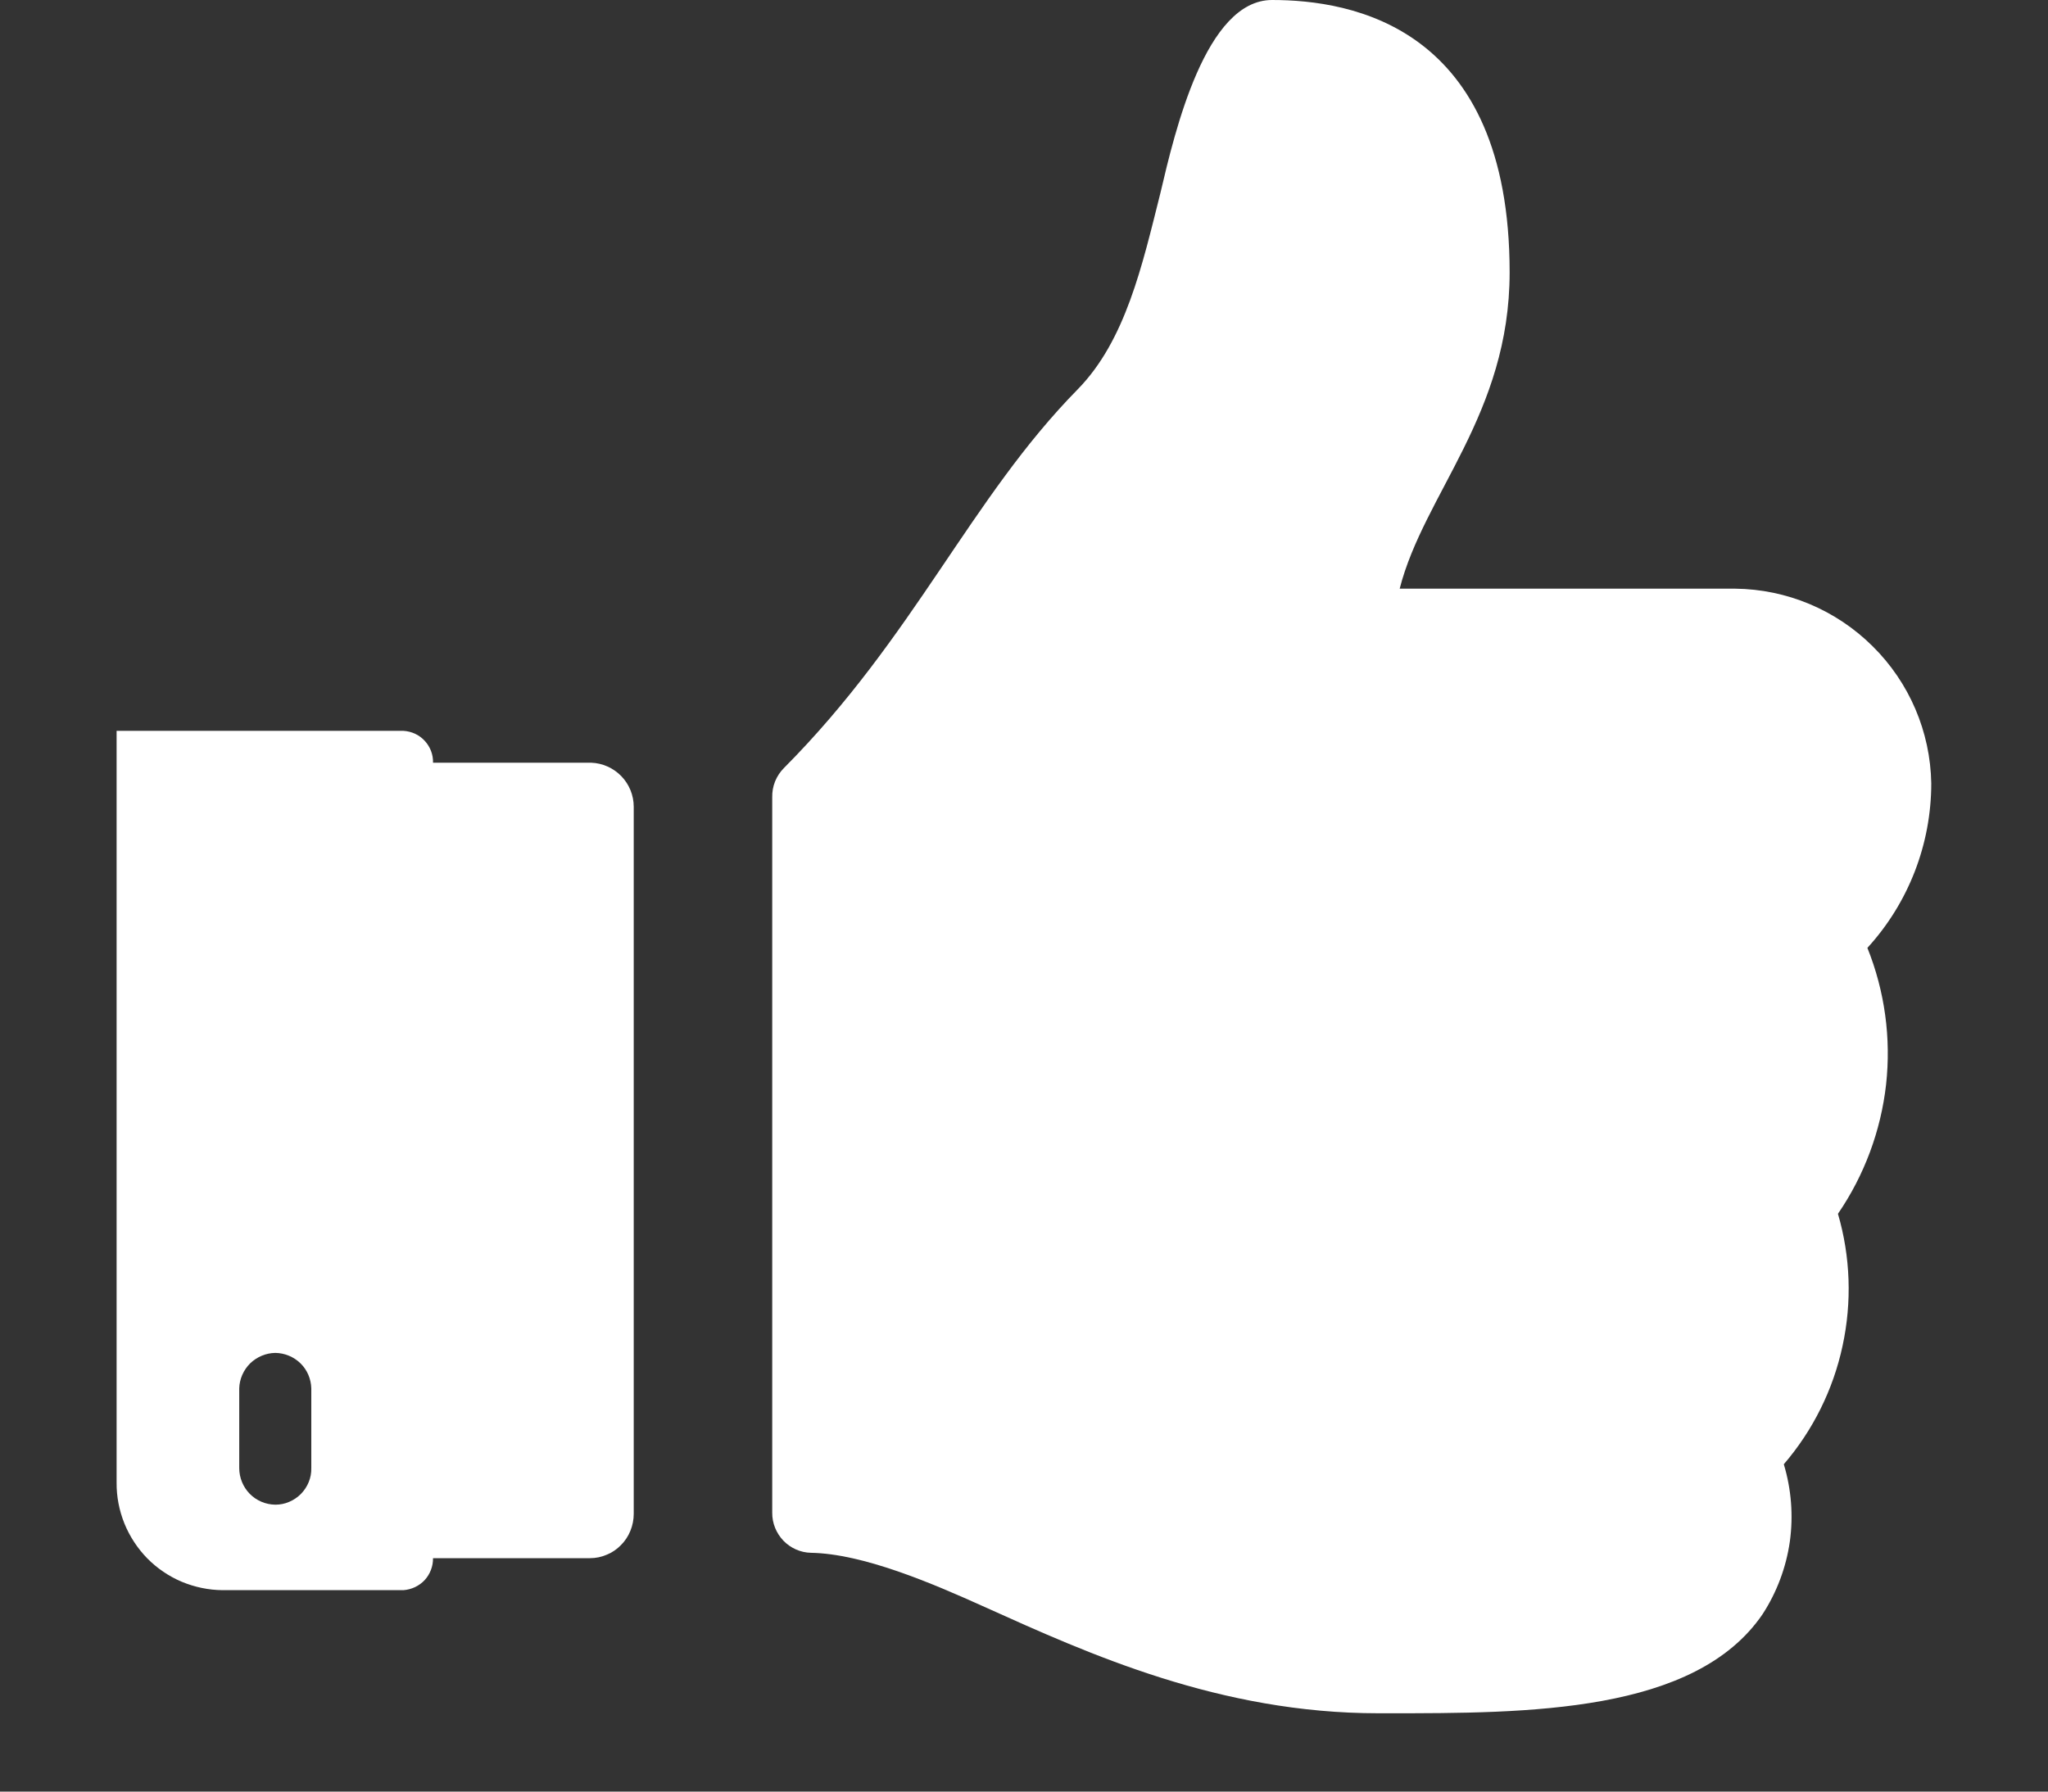 <svg width="16" height="14" viewBox="0 0 16 14" fill="none" xmlns="http://www.w3.org/2000/svg">
<rect x="0" y="0" width="16" height="14" fill="#333333" stroke="none"/>
<path d="M4.618 5.96H3.383C3.385 5.897 3.361 5.835 3.318 5.789C3.275 5.742 3.216 5.715 3.152 5.711H0.911V11.585C0.91 11.695 0.931 11.803 0.972 11.905C1.013 12.006 1.074 12.099 1.15 12.177C1.227 12.255 1.318 12.317 1.419 12.36C1.52 12.402 1.628 12.425 1.738 12.426H3.152C3.216 12.421 3.275 12.393 3.318 12.347C3.36 12.301 3.384 12.239 3.383 12.176H4.609C4.654 12.176 4.699 12.167 4.74 12.149C4.782 12.132 4.82 12.106 4.851 12.074C4.883 12.042 4.908 12.004 4.925 11.962C4.942 11.92 4.951 11.875 4.951 11.83V6.304C4.951 6.215 4.916 6.129 4.854 6.065C4.792 6.001 4.707 5.963 4.618 5.96ZM2.432 11.472C2.433 11.51 2.426 11.547 2.412 11.581C2.398 11.616 2.377 11.647 2.351 11.674C2.325 11.7 2.293 11.722 2.259 11.736C2.225 11.751 2.188 11.758 2.151 11.758C2.076 11.757 2.004 11.727 1.951 11.673C1.899 11.62 1.869 11.547 1.869 11.472V10.849C1.871 10.776 1.902 10.706 1.954 10.654C2.007 10.603 2.077 10.573 2.151 10.572C2.224 10.573 2.295 10.602 2.348 10.654C2.4 10.705 2.43 10.775 2.432 10.849V11.472Z" fill="white"/>
<path d="M11.794 2.128C11.794 3.236 11.125 3.859 10.935 4.6H13.555C13.959 4.604 14.344 4.766 14.63 5.05C14.917 5.334 15.081 5.718 15.088 6.121C15.088 6.597 14.91 7.056 14.589 7.407C14.725 7.746 14.775 8.112 14.735 8.475C14.694 8.837 14.565 9.184 14.359 9.485C14.457 9.82 14.469 10.175 14.395 10.517C14.322 10.858 14.164 11.177 13.936 11.442C13.995 11.638 14.011 11.844 13.983 12.047C13.954 12.249 13.881 12.443 13.77 12.614C13.242 13.388 11.937 13.388 10.836 13.388H10.769C9.528 13.388 8.51 12.926 7.692 12.557C7.282 12.372 6.744 12.141 6.335 12.134C6.254 12.132 6.177 12.098 6.12 12.039C6.064 11.98 6.032 11.902 6.033 11.82V6.232C6.032 6.189 6.039 6.147 6.055 6.107C6.071 6.067 6.095 6.031 6.125 6.001C7.143 4.977 7.582 3.894 8.42 3.042C8.793 2.661 8.923 2.077 9.066 1.507C9.179 1.025 9.419 0 9.938 0C10.557 0 11.794 0.205 11.794 2.128Z" fill="white"/>
</svg>
